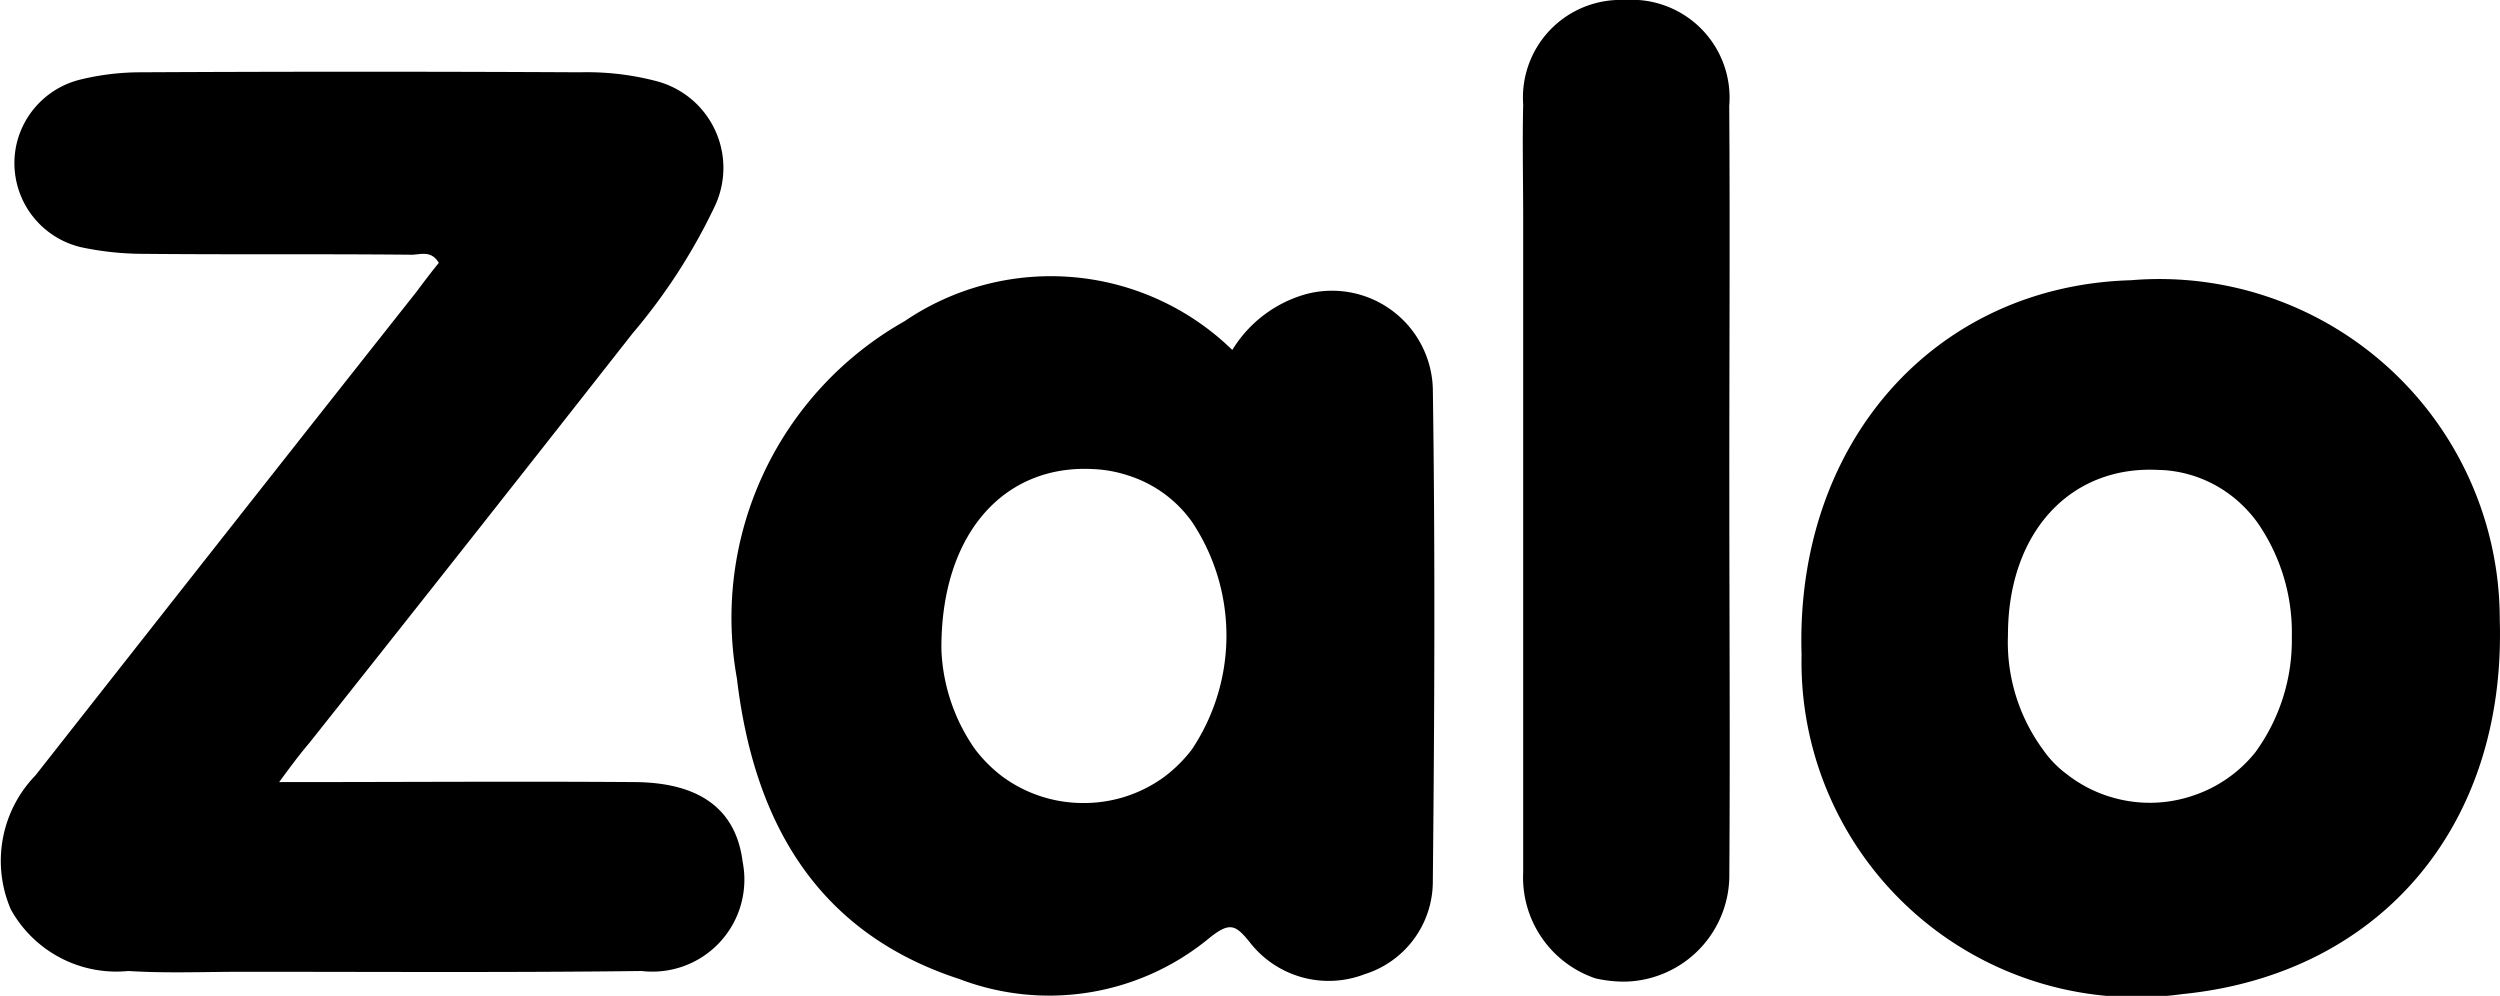 <svg class="zalo" xmlns="http://www.w3.org/2000/svg" width="51.627" height="20.566" viewBox="0 0 51.627 20.566">
  <g id="Group_796" data-name="Group 796" transform="translate(0 0)">
    <g id="Group_1111" data-name="Group 1111" transform="translate(0 0)">
      <g id="Group_1108" data-name="Group 1108">
        <path id="Path_1230" data-name="Path 1230" d="M237.364-137.684c2.562,0,4.97-.018,7.362,0,1.341.016,2.07.576,2.205,1.645a1.9,1.9,0,0,1-2.086,2.256c-2.747.034-5.479.016-8.226.016-.8,0-1.579.034-2.376-.016a2.491,2.491,0,0,1-2.425-1.273,2.534,2.534,0,0,1,.508-2.765c2.614-3.325,5.242-6.666,7.872-9.991.153-.205.306-.408.459-.594-.171-.288-.408-.153-.612-.169-1.833-.018-3.681,0-5.512-.018a6.209,6.209,0,0,1-1.256-.135,1.784,1.784,0,0,1-1.339-2.138,1.787,1.787,0,0,1,1.305-1.323,5.245,5.245,0,0,1,1.256-.153c3.019-.016,6.056-.016,9.074,0a5.664,5.664,0,0,1,1.595.187,1.852,1.852,0,0,1,1.188,2.579,12,12,0,0,1-1.7,2.628q-3.334,4.25-6.667,8.448c-.187.221-.356.441-.628.815Z" transform="translate(-231.595 153.835)"/>
        <g id="Group_1107" data-name="Group 1107" transform="translate(15.15)">
          <path id="Path_1231" data-name="Path 1231" d="M268.877-142.7a7.029,7.029,0,0,0-7.618-7.006c-4.07.119-6.937,3.375-6.8,7.735a6.922,6.922,0,0,0,7.872,7.006C266.382-135.373,269.012-138.41,268.877-142.7Zm-5.038,2.731a2.765,2.765,0,0,1-1.278.9,2.766,2.766,0,0,1-1.743.026l-.05-.015,0,0a2.78,2.78,0,0,1-.843-.456,2.13,2.13,0,0,1-.475-.491,3.749,3.749,0,0,1-.729-2.374c0-2.12,1.289-3.512,3.121-3.409a2.063,2.063,0,0,1,.223.015,2.576,2.576,0,0,1,1.447.666,2.708,2.708,0,0,1,.348.387,3.974,3.974,0,0,1,.723,2.378A3.927,3.927,0,0,1,263.839-139.971Z" transform="translate(-232.405 155.493)"/>
          <path id="Path_1232" data-name="Path 1232" d="M255.182-151.075a2.022,2.022,0,0,0-2.155-2.189,2.016,2.016,0,0,0-2.1,2.155c-.018.8,0,1.577,0,2.374v13.486a2.2,2.2,0,0,0,1.492,2.189,2.657,2.657,0,0,0,.628.067,2.2,2.2,0,0,0,2.137-2.238c.018-2.63,0-5.26,0-7.888C255.182-145.766,255.2-148.429,255.182-151.075Z" transform="translate(-234.622 153.264)"/>
          <path id="Path_1233" data-name="Path 1233" d="M252.728-149.391a2.606,2.606,0,0,0-1.526,1.154h0a5.372,5.372,0,0,0-6.768-.594,7.035,7.035,0,0,0-3.462,7.379c.34,2.868,1.579,5.226,4.6,6.208a5.193,5.193,0,0,0,5.174-.864c.408-.322.527-.255.815.1a2.062,2.062,0,0,0,2.374.662,2.006,2.006,0,0,0,1.408-1.917c.034-3.393.05-6.786,0-10.178A2.083,2.083,0,0,0,252.728-149.391Zm-2.358,9.4a2.938,2.938,0,0,1-.56.56,2.806,2.806,0,0,1-1.68.55,2.81,2.81,0,0,1-1.68-.55,2.936,2.936,0,0,1-.56-.56,3.831,3.831,0,0,1-.695-2.054h0c-.018-2.391,1.289-3.833,3.138-3.732a2.665,2.665,0,0,1,.734.137,2.565,2.565,0,0,1,1.3.949A4.23,4.23,0,0,1,250.37-139.992Z" transform="translate(-240.904 155.464)"/>
        </g>
      </g>
    </g>
  </g>
</svg>

